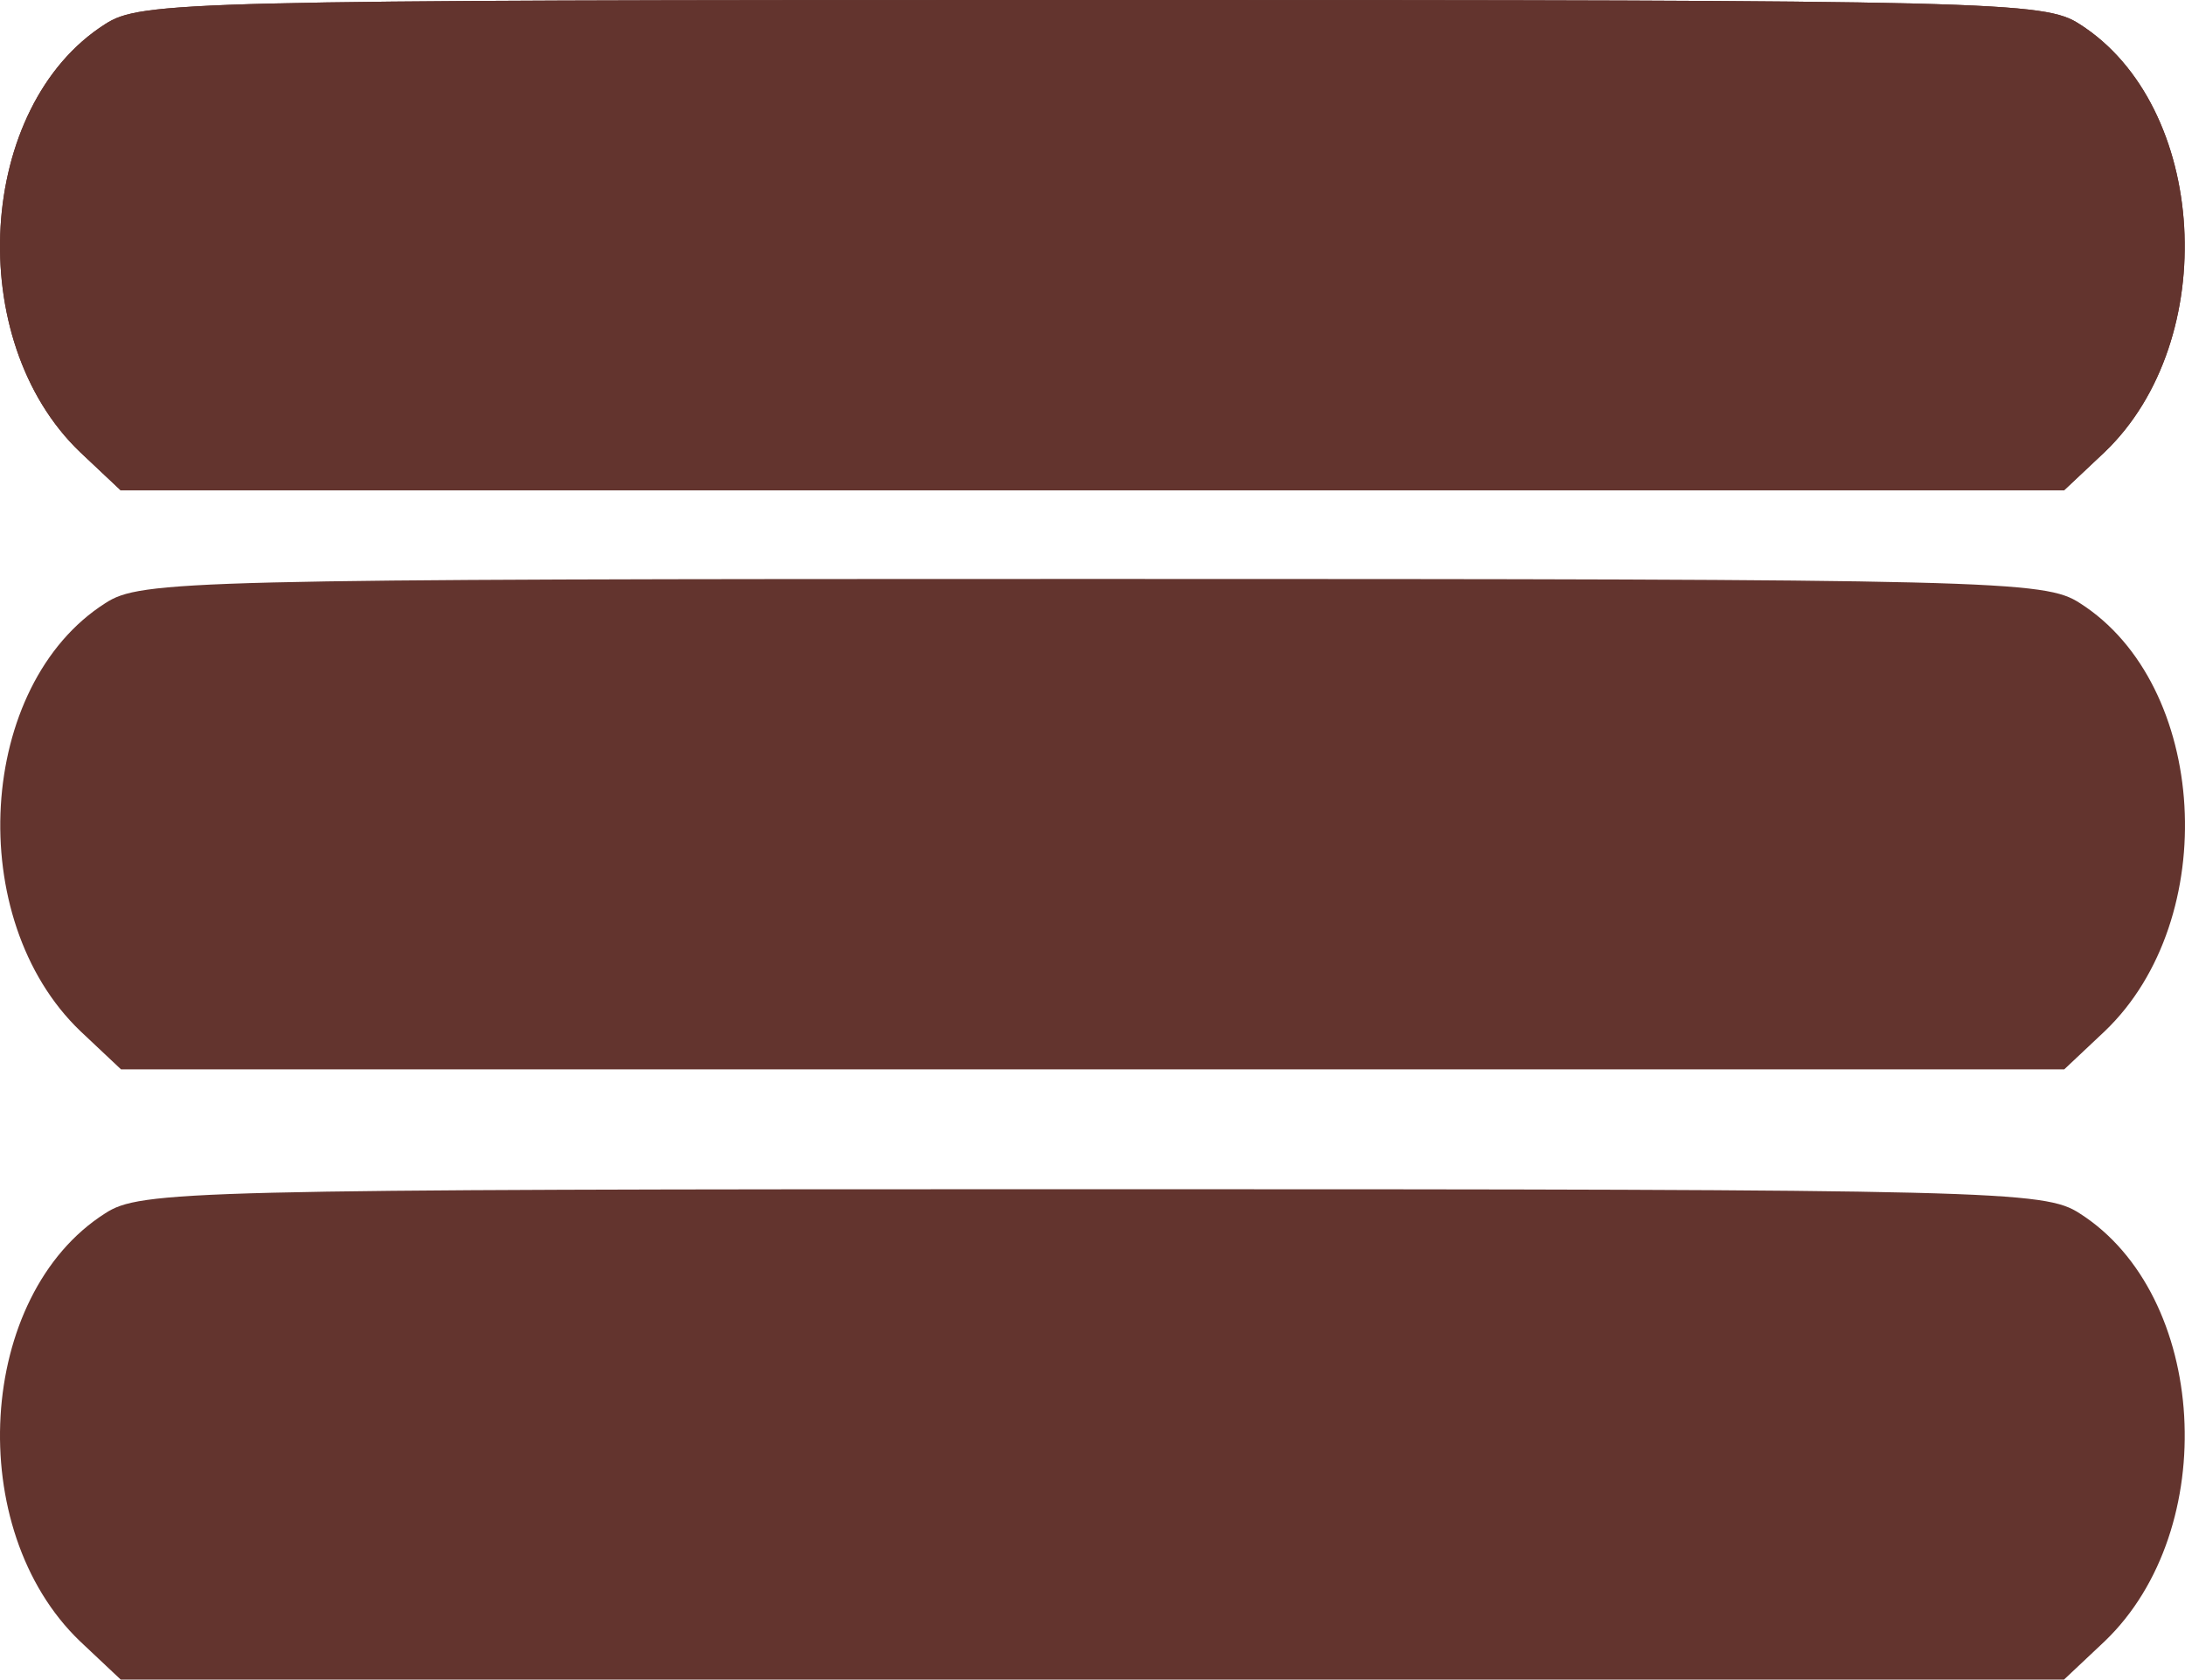 <svg xmlns="http://www.w3.org/2000/svg" width="127.5" height="98" viewBox="0 0 127.5 98">
  <g id="Group_52" data-name="Group 52" transform="translate(-275.211 -28.321)">
    <g id="Group_51" data-name="Group 51" transform="translate(-10564.902 -104.321)">
      <g id="download" transform="translate(10840.113 132.641)">
        <path id="Path_96" data-name="Path 96" d="M10.244-199.588c-7.484,4.756-8.292,18.431-1.454,24.971l2.369,2.23H124.552l2.369-2.23c6.838-6.54,6.03-20.215-1.454-24.971-2.046-1.338-4.846-1.412-57.612-1.412S12.29-200.926,10.244-199.588Z" transform="translate(-4.113 201)" fill="#63342e"/>
        <path id="Path_97" data-name="Path 97" d="M96.818-122Z" transform="translate(-33.064 166.571)" fill="#63342e"/>
        <path id="Path_98" data-name="Path 98" d="M10.244-199.588c-7.484,4.756-8.292,18.431-1.454,24.971l2.369,2.23H124.552l2.369-2.23c6.838-6.54,6.03-20.215-1.454-24.971-2.046-1.338-4.846-1.412-57.612-1.412S12.29-200.926,10.244-199.588Z" transform="translate(-4.098 234.781)" fill="#63342e"/>
        <path id="Path_99" data-name="Path 99" d="M10.244-199.588c-7.484,4.756-8.292,18.431-1.454,24.971l2.369,2.23H124.552l2.369-2.23c6.838-6.54,6.03-20.215-1.454-24.971-2.046-1.338-4.846-1.412-57.612-1.412S12.29-200.926,10.244-199.588Z" transform="translate(-4.113 201)" fill="#63342e"/>
        <path id="Path_100" data-name="Path 100" d="M10.244-199.588c-7.484,4.756-8.292,18.431-1.454,24.971l2.369,2.23H124.552l2.369-2.23c6.838-6.54,6.03-20.215-1.454-24.971-2.046-1.338-4.846-1.412-57.612-1.412S12.29-200.926,10.244-199.588Z" transform="translate(-4.113 270.387)" fill="#63342e"/>
      </g>
    </g>
  </g>
</svg>
